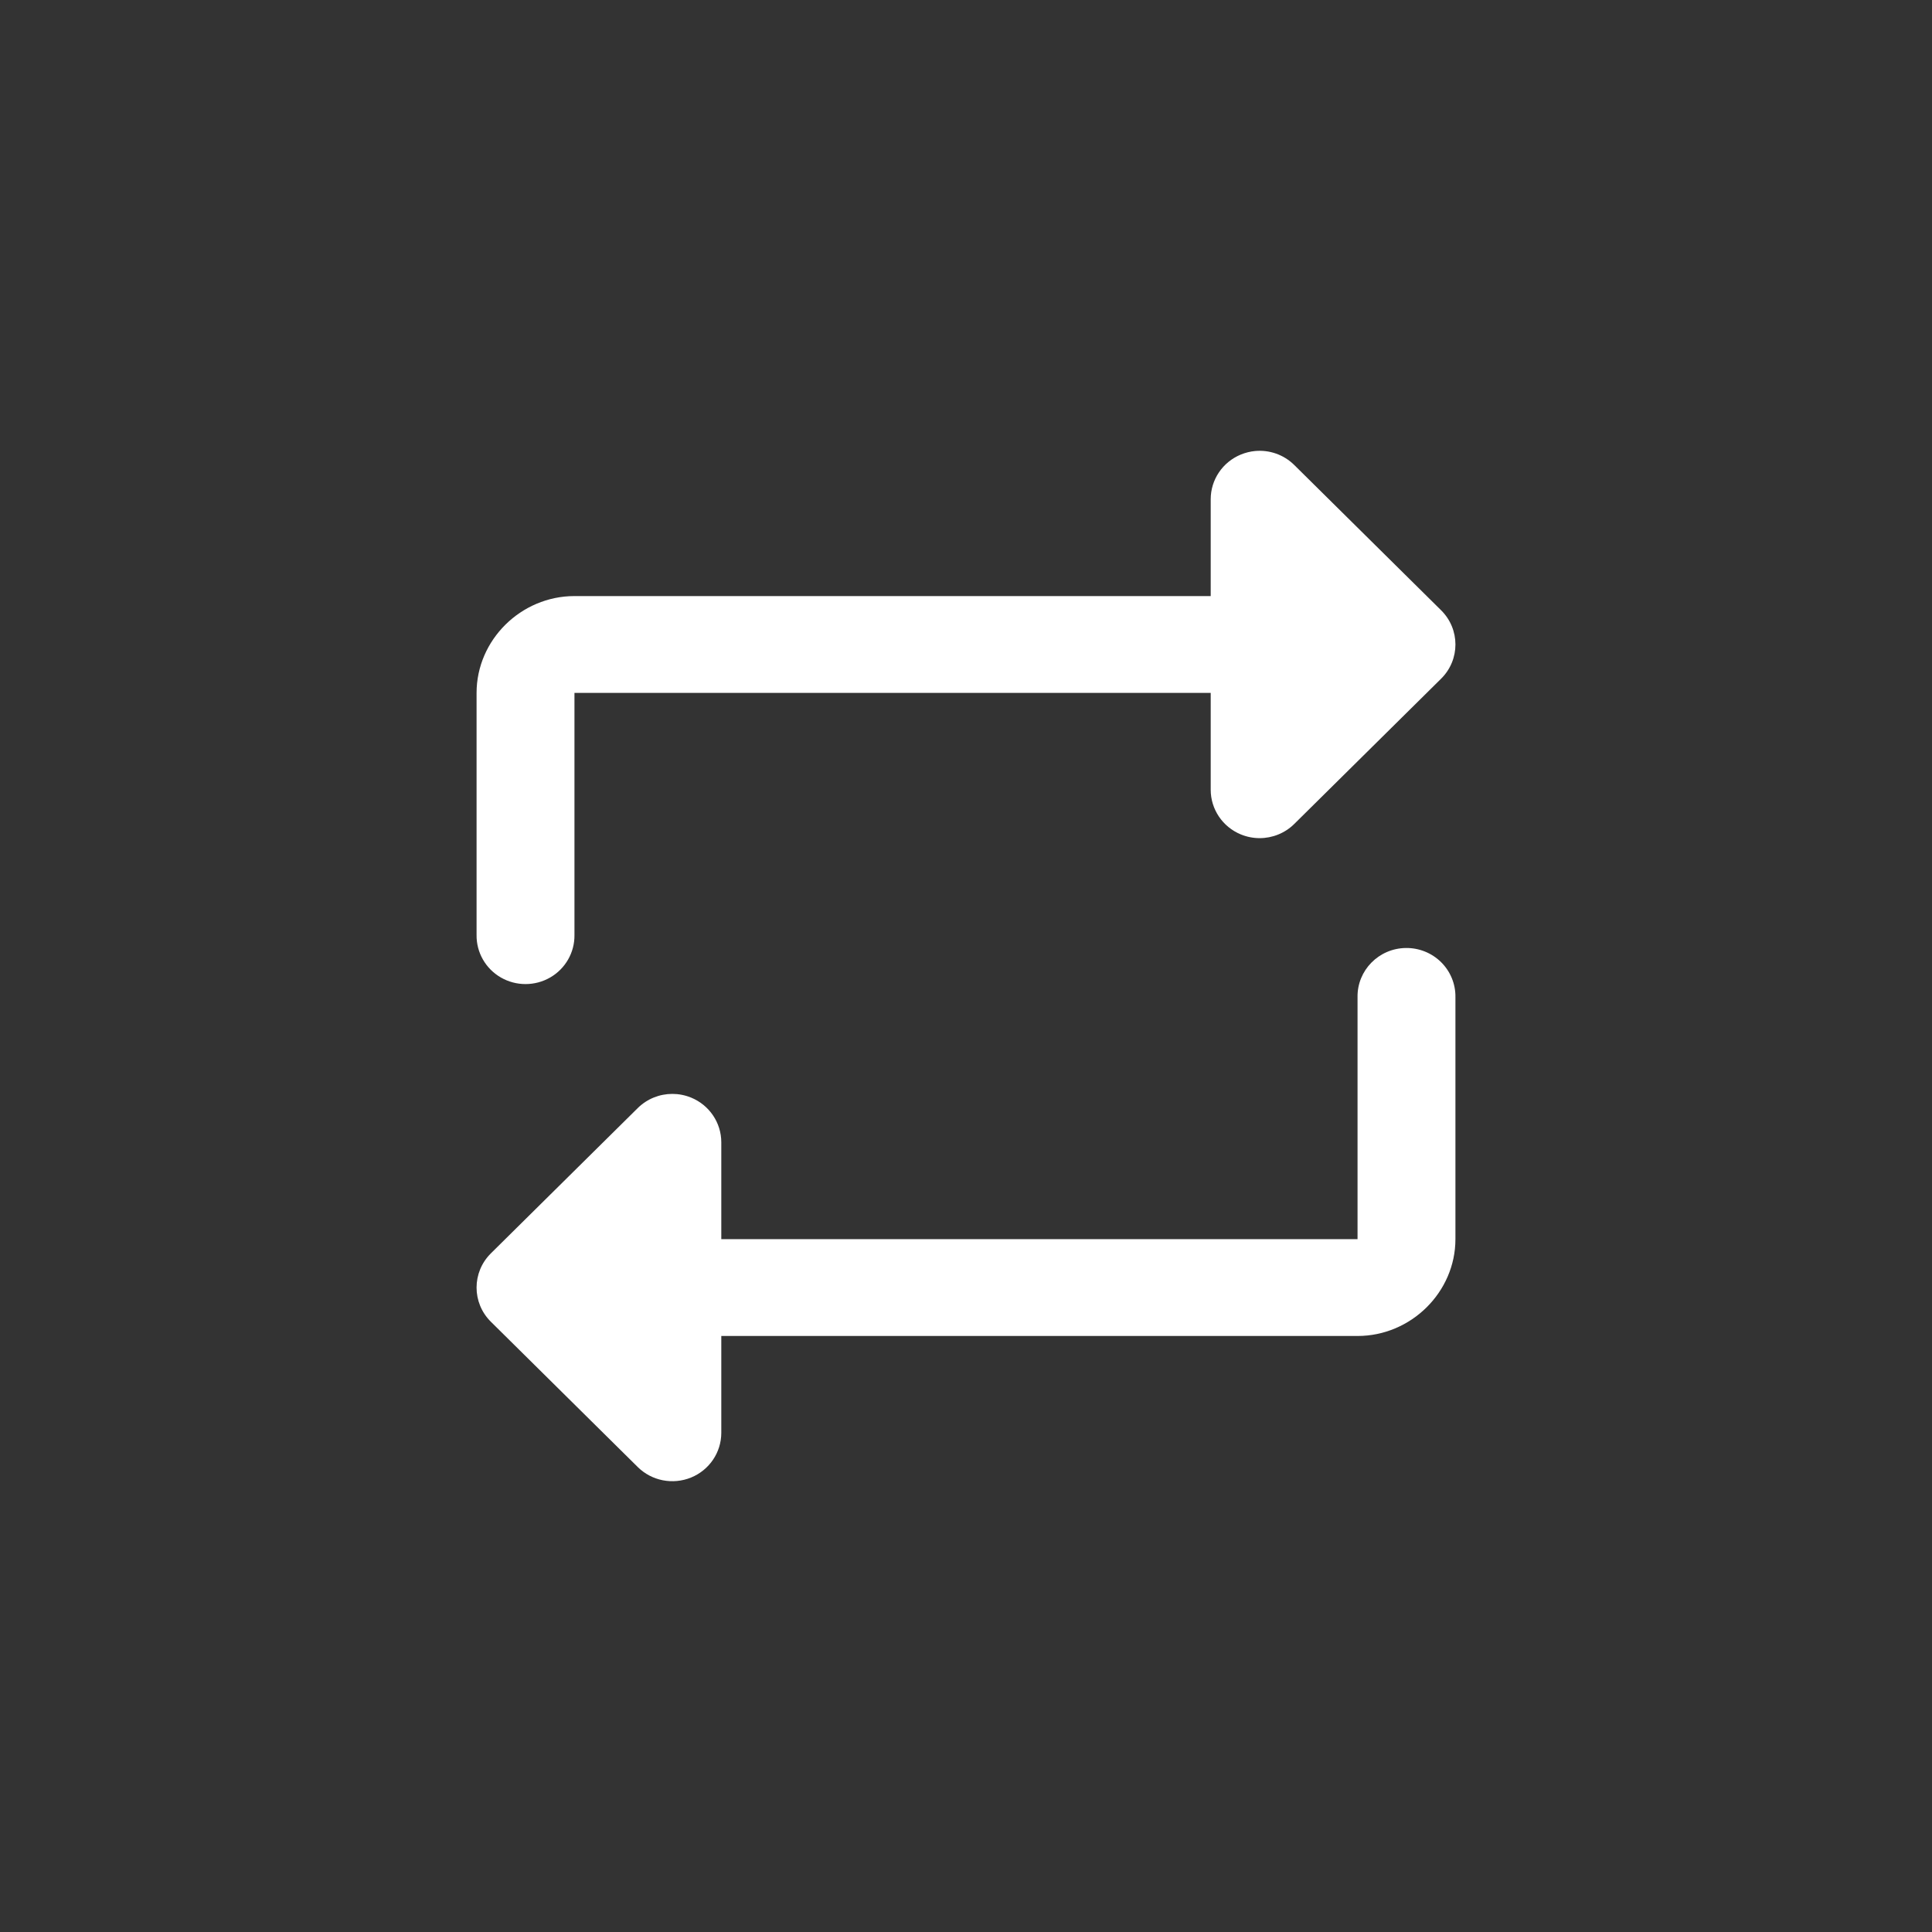 <?xml version="1.0" encoding="UTF-8"?>
<svg width="150px" height="150px" viewBox="0 0 150 150" version="1.1" xmlns="http://www.w3.org/2000/svg" xmlns:xlink="http://www.w3.org/1999/xlink">
    <rect x="0" y="0" width="150" height="150" fill="#333333" stroke="none"/>
    <title>repeat</title>
    <g id="repeat" stroke="none" stroke-width="1" fill="none" fill-rule="evenodd">
        <path d="M97.443,35.017 C97.073,35.051 96.701,35.144 96.345,35.288 C94.924,35.871 93.999,37.242 93.999,38.761 L93.999,46.279 L44.601,46.279 C40.447,46.279 37.001,49.688 37.001,53.797 L37.001,72.591 C36.982,73.947 37.702,75.208 38.885,75.891 C40.069,76.574 41.533,76.574 42.717,75.891 C43.9,75.208 44.62,73.947 44.601,72.591 L44.601,53.797 L93.999,53.797 L93.999,61.314 C93.999,62.833 94.924,64.204 96.345,64.787 C96.816,64.979 97.309,65.073 97.799,65.073 C98.787,65.073 99.76,64.69 100.486,63.972 L111.886,52.695 C113.371,51.226 113.371,48.85 111.886,47.38 L100.486,36.103 C99.671,35.297 98.554,34.913 97.443,35.017 Z M109.14,73.602 C107.044,73.634 105.37,75.339 105.399,77.412 L105.399,96.207 L56.001,96.207 L56.001,88.689 C56.001,87.17 55.076,85.799 53.655,85.216 C53.184,85.025 52.691,84.93 52.201,84.93 C51.213,84.93 50.24,85.313 49.514,86.031 L38.114,97.308 C36.629,98.778 36.629,101.157 38.114,102.623 L49.514,113.9 C50.601,114.975 52.23,115.294 53.655,114.715 C55.076,114.132 56.001,112.765 56.001,111.242 L56.001,103.725 L105.399,103.725 C109.553,103.725 112.999,100.316 112.999,96.207 L112.999,77.412 C113.013,76.396 112.611,75.418 111.884,74.7 C111.157,73.982 110.167,73.586 109.14,73.602 Z" id="Shape" fill="#FFFFFF" fill-rule="nonzero"></path>
    </g>
</svg>